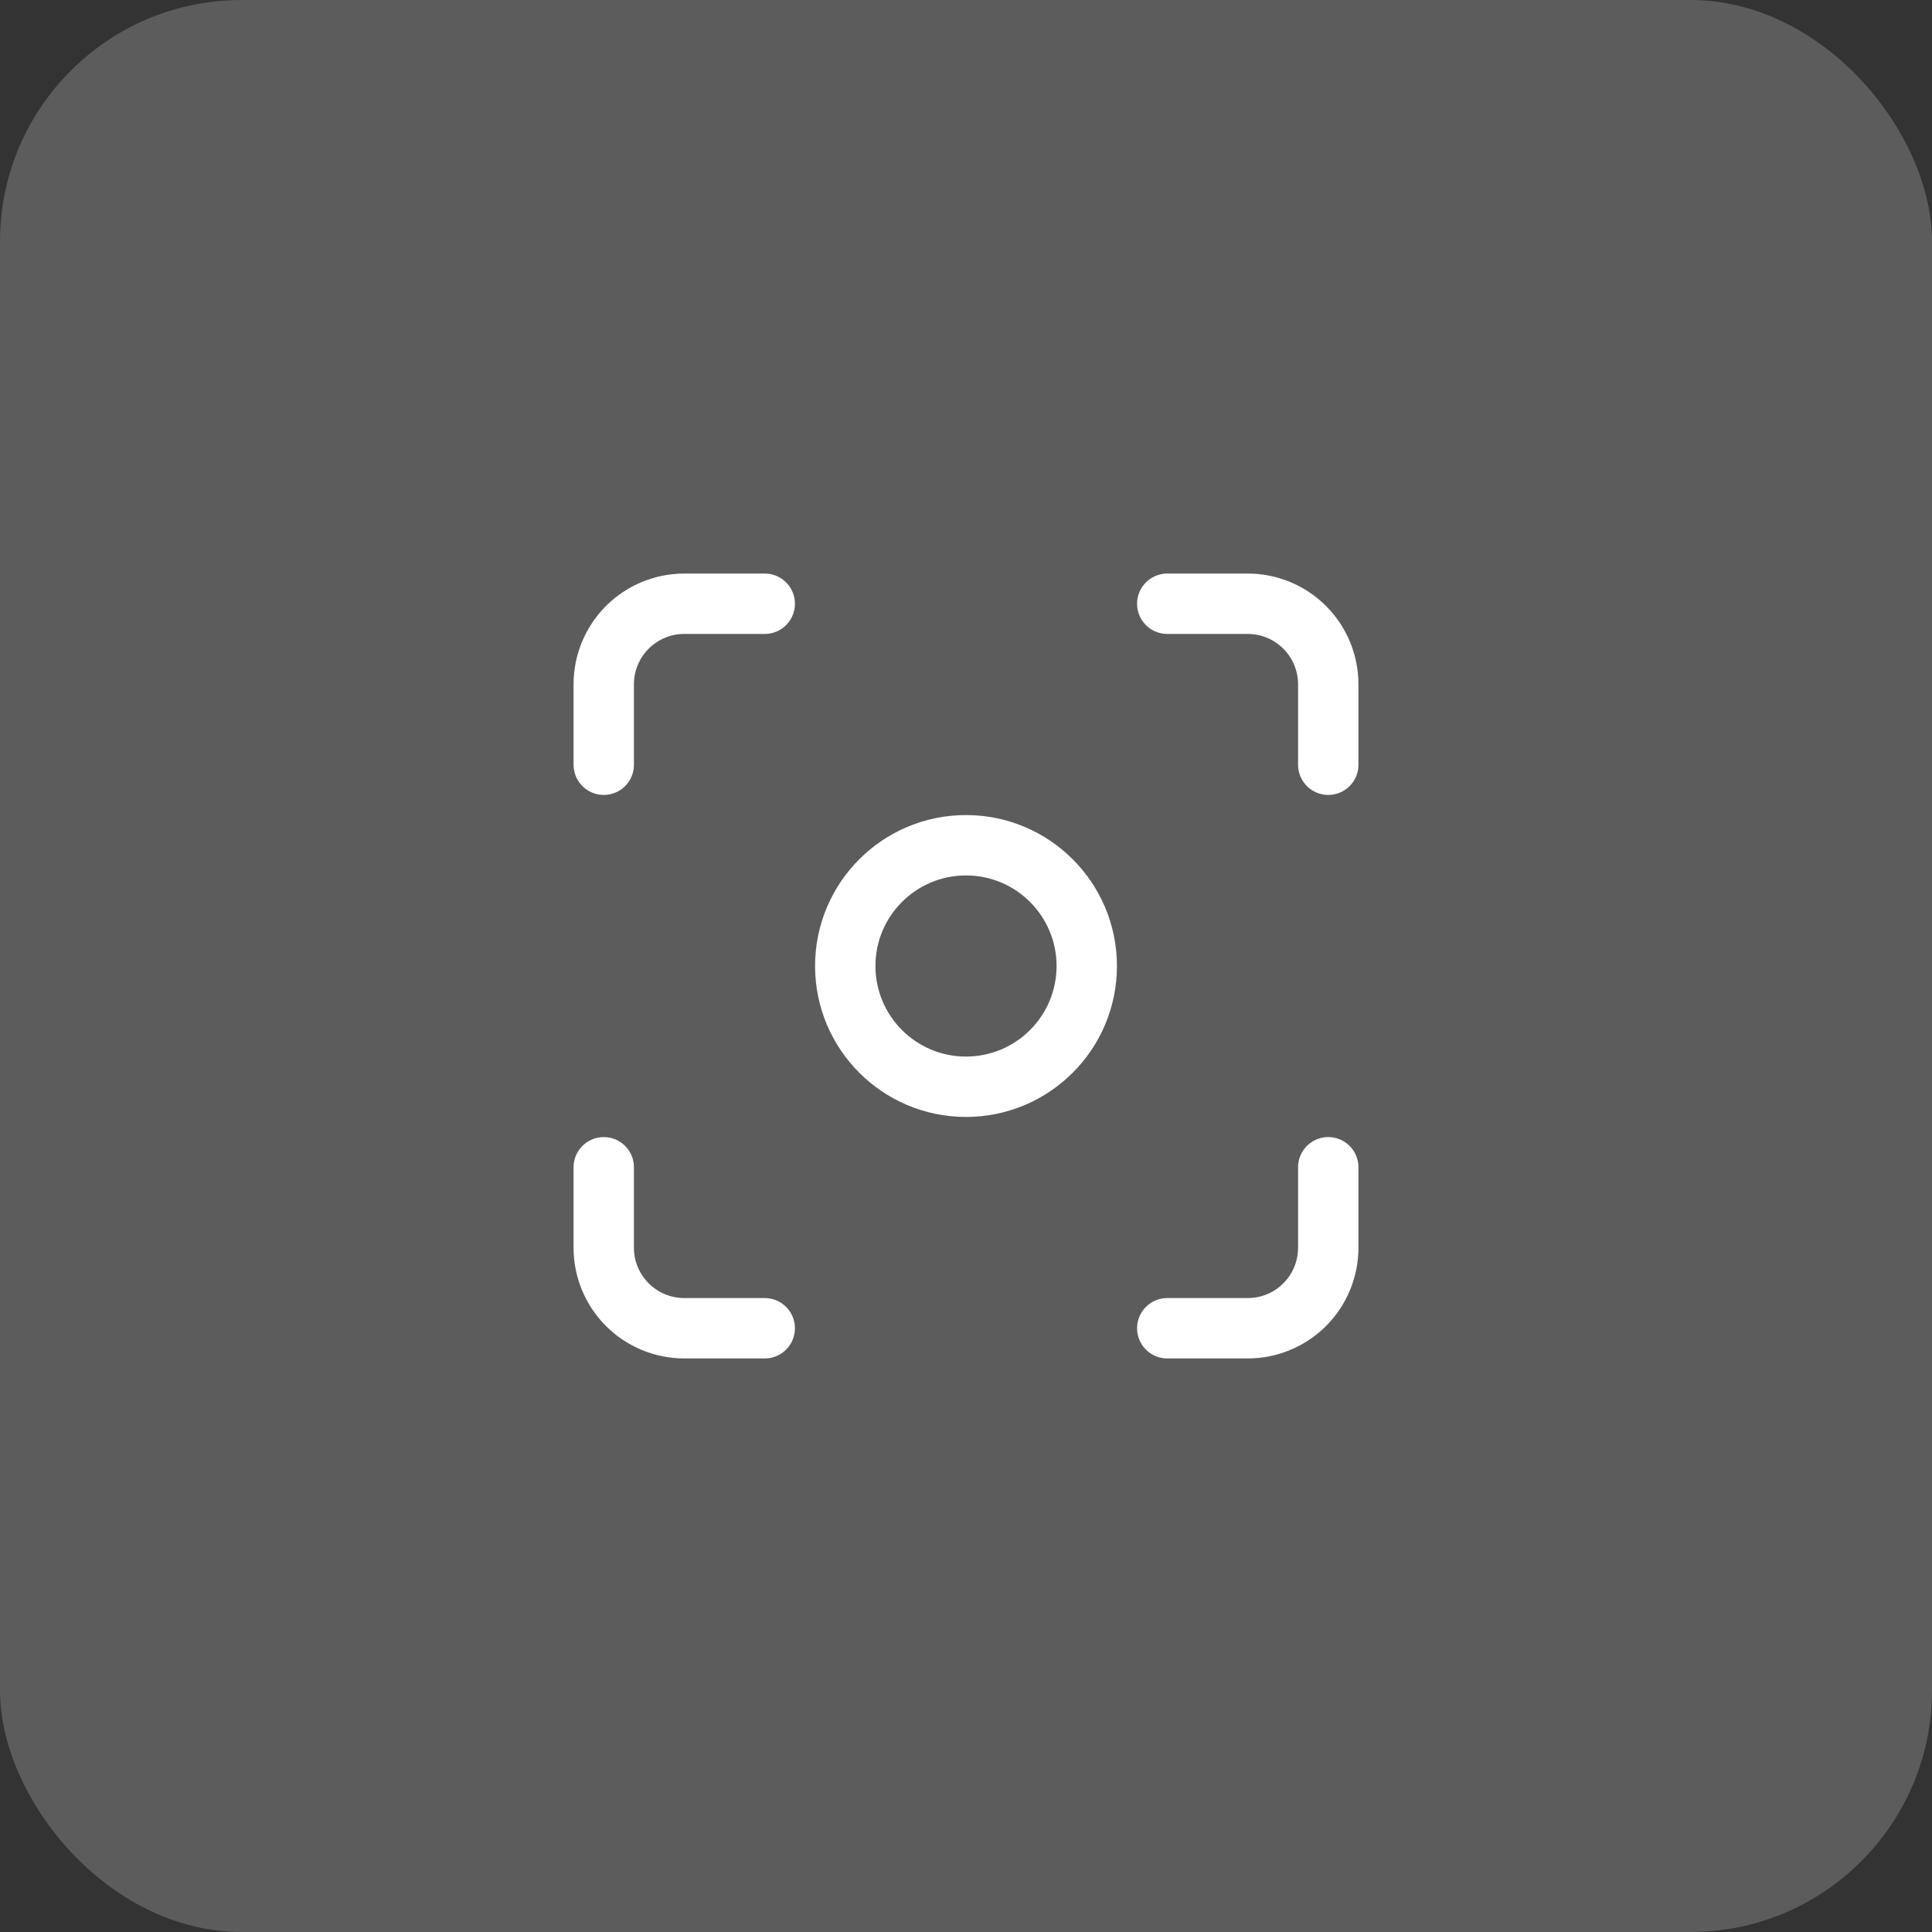 <svg width="64" height="64" viewBox="0 0 64 64" fill="none" xmlns="http://www.w3.org/2000/svg">
<rect x="0" y="0" width="64" height="64" fill="#333333" stroke="none"/>
<rect width="64" height="64" rx="8" fill="white" fill-opacity="0.2"/>
<path d="M32 36C34.209 36 36 34.209 36 32C36 29.791 34.209 28 32 28C29.791 28 28 29.791 28 32C28 34.209 29.791 36 32 36Z" stroke="white" stroke-width="2" stroke-linecap="round" stroke-linejoin="round"/>
<path d="M20 25.333V22.667C20 21.959 20.281 21.281 20.781 20.781C21.281 20.281 21.959 20 22.667 20H25.333M38.667 20H41.333C42.041 20 42.719 20.281 43.219 20.781C43.719 21.281 44 21.959 44 22.667V25.333M44 38.667V41.333C44 42.041 43.719 42.719 43.219 43.219C42.719 43.719 42.041 44 41.333 44H38.667M25.333 44H22.667C21.959 44 21.281 43.719 20.781 43.219C20.281 42.719 20 42.041 20 41.333V38.667" stroke="white" stroke-width="2" stroke-linecap="round" stroke-linejoin="round"/>
</svg>
